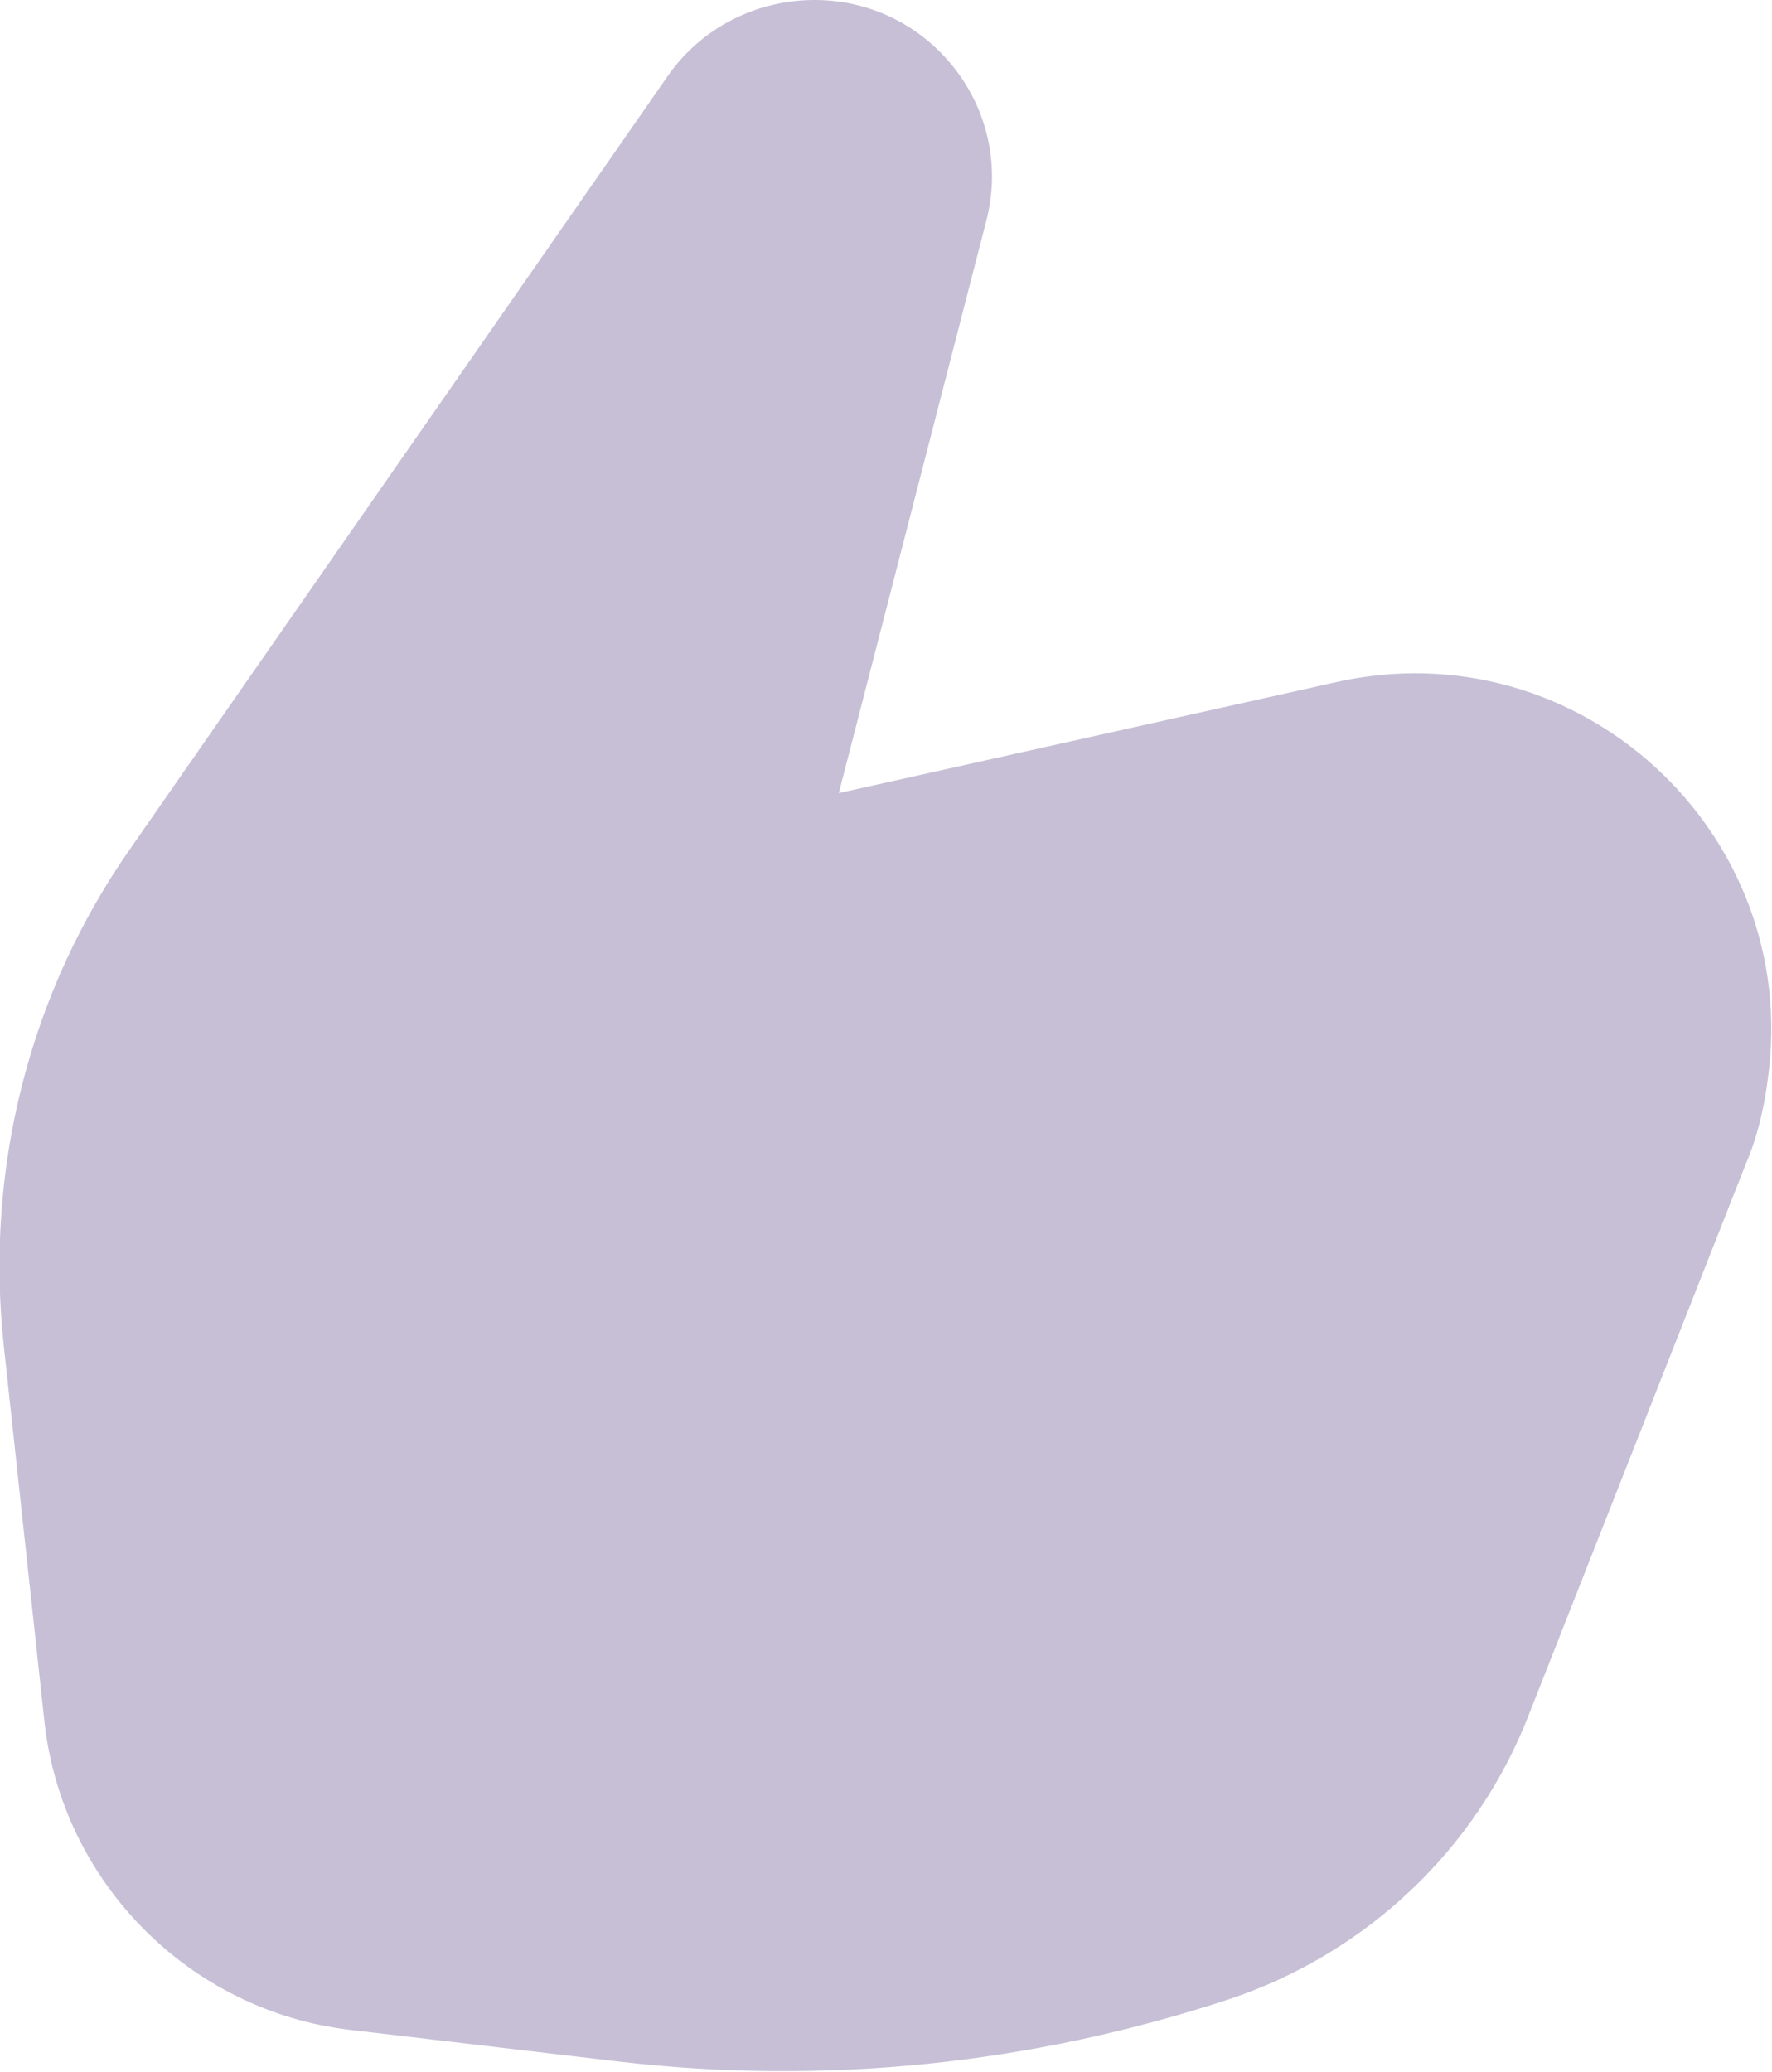 <svg width="13.943" height="16.3" viewBox="0 0 13.943 16.3" fill="none" xmlns="http://www.w3.org/2000/svg" xmlns:xlink="http://www.w3.org/1999/xlink">
	<desc>
			Created with Pixso.
	</desc>
	<defs/>
	<path id="Icon" d="M6.41 0C5.95 0 5.52 0.22 5.26 0.59L1.03 6.67C0.23 7.81 -0.12 9.2 0.03 10.59L0.35 13.55C0.49 14.81 1.49 15.82 2.75 15.97L4.87 16.22C6.49 16.41 8.12 16.24 9.67 15.73C10.75 15.37 11.62 14.55 12.03 13.49L13.74 9.15C13.83 8.94 13.88 8.72 13.91 8.49C14.18 6.55 12.42 4.93 10.5 5.37L6.6 6.24L7.76 1.74C7.99 0.86 7.32 0 6.41 0Z" fill="#C7BFD6" fill-opacity="1" fill-rule="nonzero"/>
</svg>
